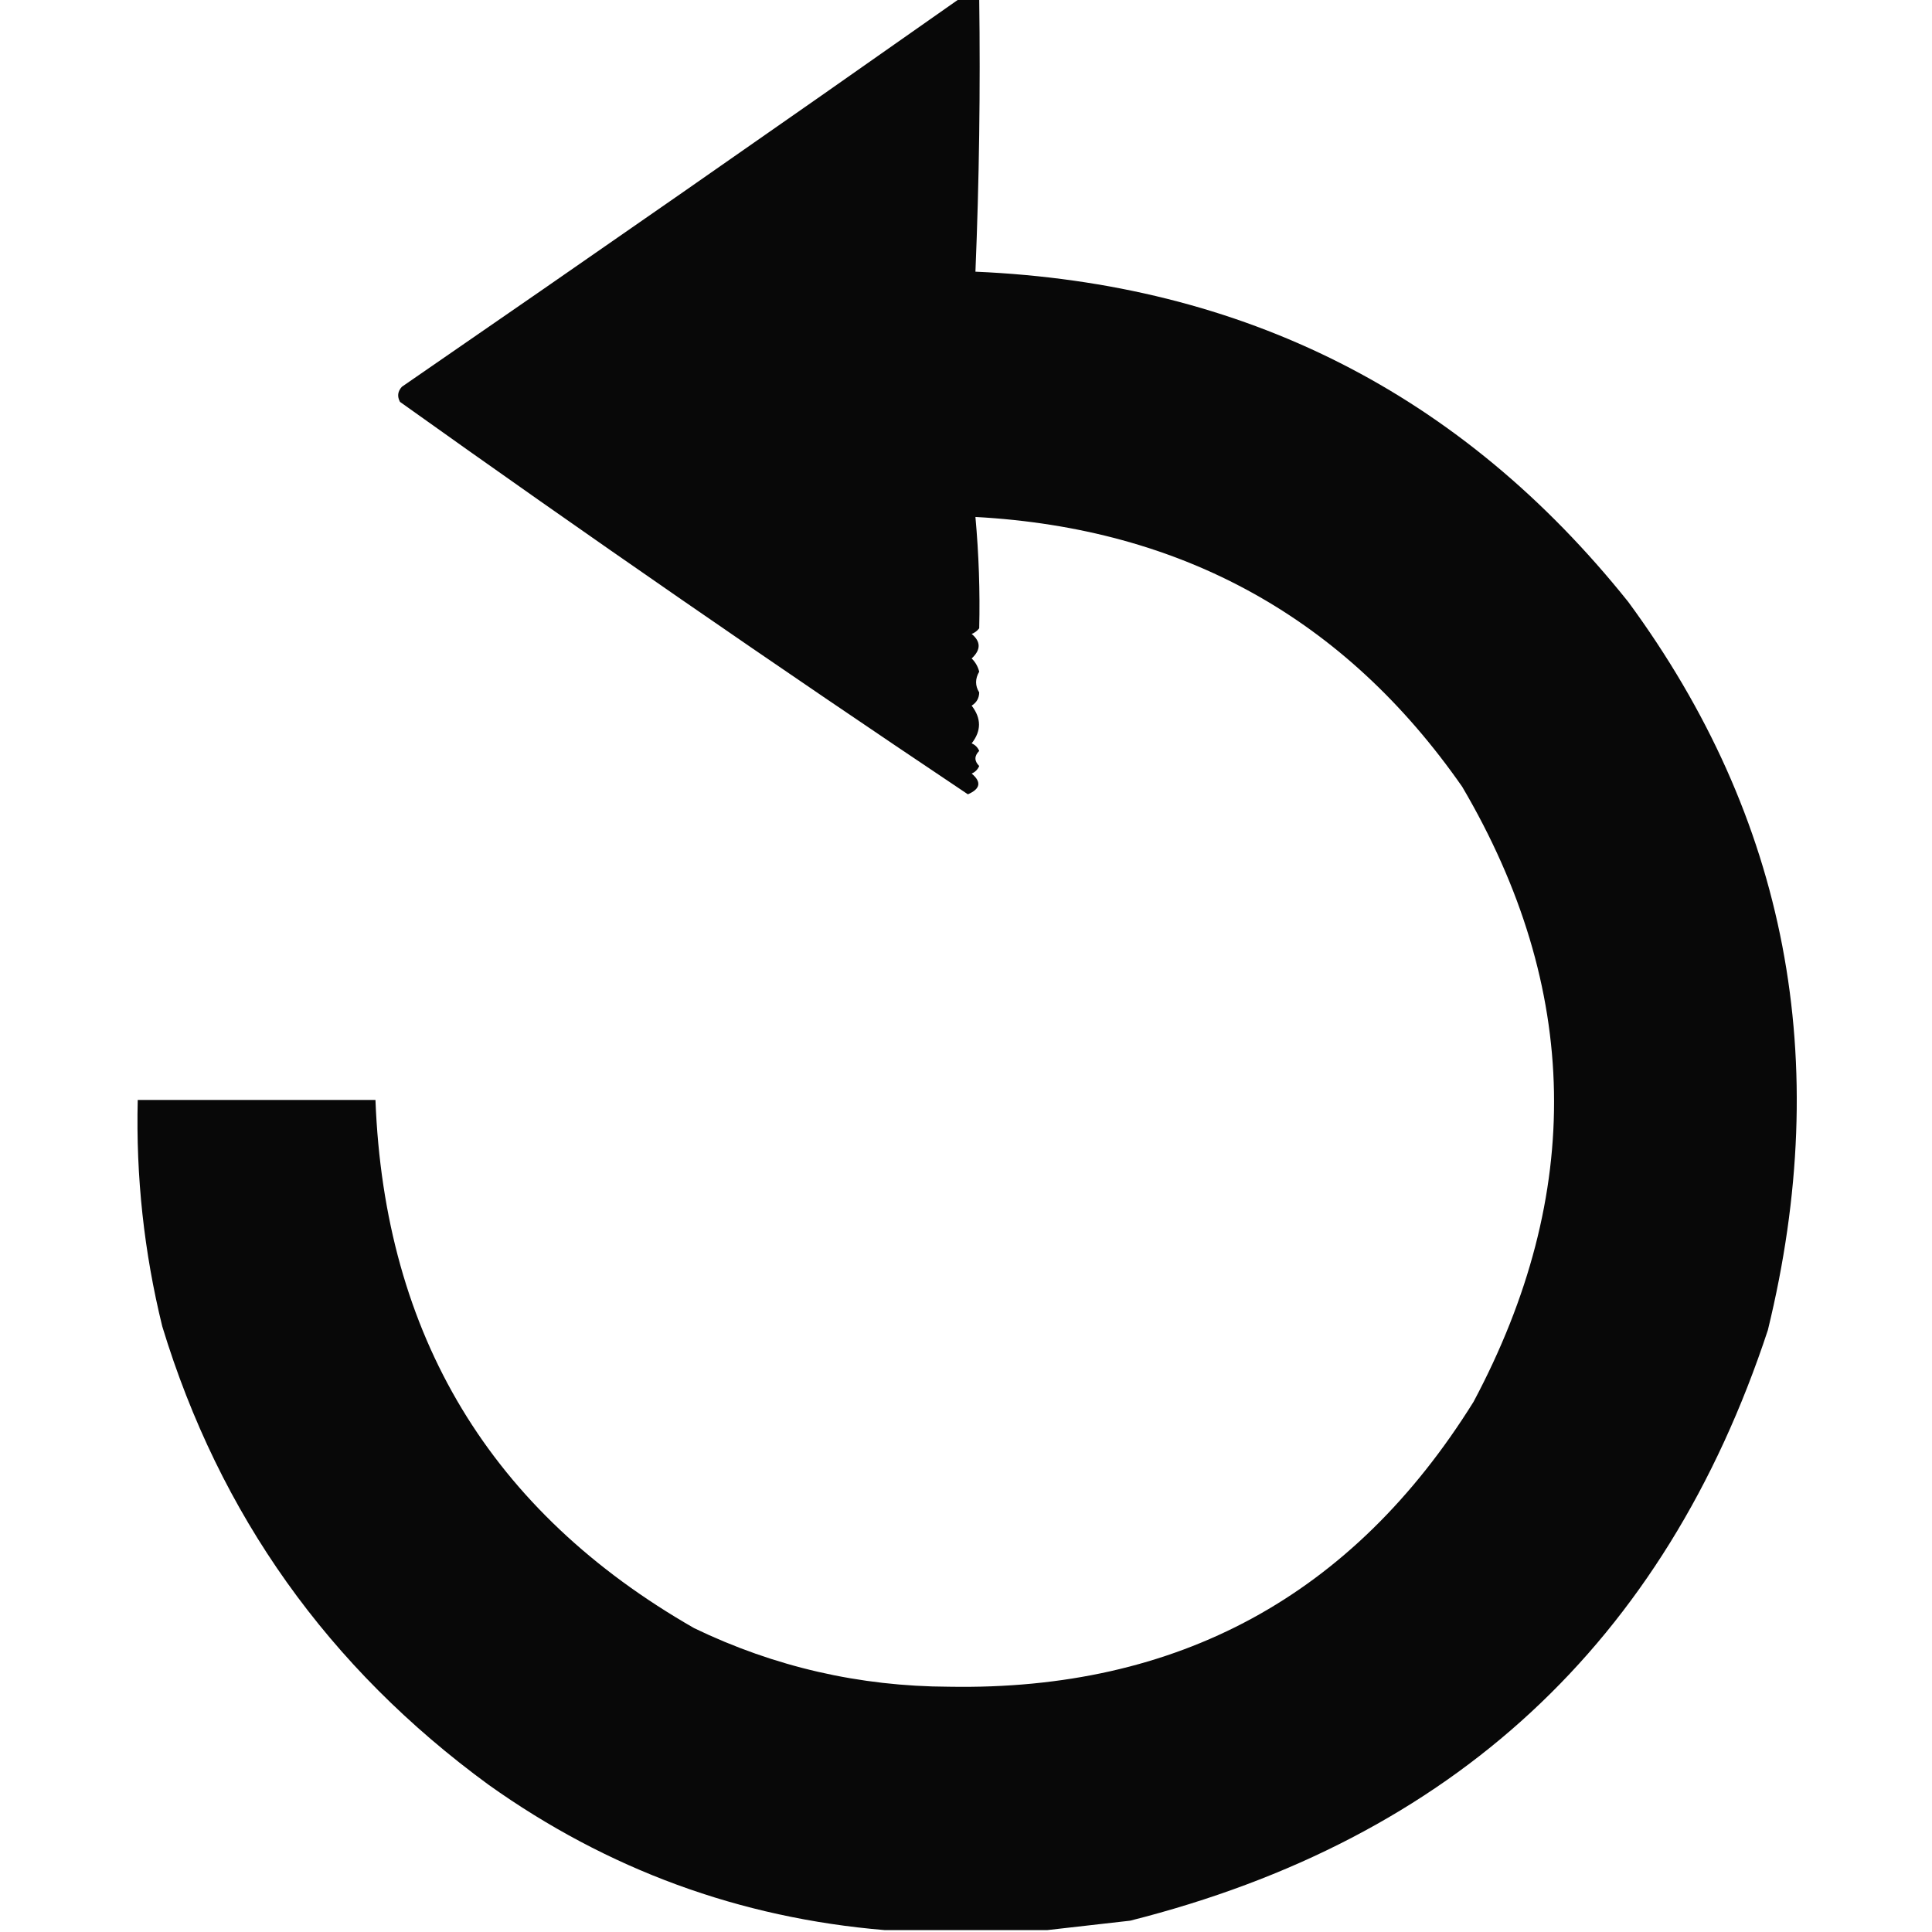 <?xml version="1.0" encoding="UTF-8"?>
<!DOCTYPE svg PUBLIC "-//W3C//DTD SVG 1.1//EN" "http://www.w3.org/Graphics/SVG/1.1/DTD/svg11.dtd">
<svg xmlns="http://www.w3.org/2000/svg" version="1.1" width="512px" height="512px" style="shape-rendering:geometricPrecision; text-rendering:geometricPrecision; image-rendering:optimizeQuality; fill-rule:evenodd; clip-rule:evenodd" xmlns:xlink="http://www.w3.org/1999/xlink">
<g><path style="opacity:0.966" fill="#000000" d="M 254.5,-0.5 C 256.167,-0.5 257.833,-0.5 259.5,-0.5C 259.828,23.741 259.494,47.908 258.5,72C 329.627,75.066 387.294,104.232 431.5,159.5C 473.609,216.762 485.942,281.095 468.5,352.5C 441.189,435.289 384.855,487.456 299.5,509C 292.019,509.858 284.686,510.692 277.5,511.5C 263.167,511.5 248.833,511.5 234.5,511.5C 196.033,508.294 161.033,495.46 129.5,473C 87.03,441.952 58.197,401.452 43,351.5C 38.165,331.821 35.998,311.821 36.5,291.5C 57.5,291.5 78.5,291.5 99.5,291.5C 101.884,353.967 130.051,400.634 184,431.5C 205.276,441.744 227.776,446.911 251.5,447C 312.151,448.07 358.484,422.904 390.5,371.5C 419.927,316.273 418.927,261.94 387.5,208.5C 356.361,163.819 313.361,139.986 258.5,137C 259.4,146.942 259.734,156.776 259.5,166.5C 258.975,167.192 258.308,167.692 257.5,168C 259.967,170.043 259.967,172.21 257.5,174.5C 258.489,175.468 259.156,176.635 259.5,178C 258.397,179.889 258.397,181.723 259.5,183.5C 259.471,185.029 258.804,186.196 257.5,187C 260.091,190.369 260.091,193.703 257.5,197C 258.428,197.388 259.095,198.055 259.5,199C 258.167,200.333 258.167,201.667 259.5,203C 259.095,203.945 258.428,204.612 257.5,205C 260.156,207.229 259.823,209.062 256.5,210.5C 205.294,176.228 155.128,141.561 106,106.5C 105.219,105.056 105.386,103.723 106.5,102.5C 156.409,68.135 205.743,33.802 254.5,-0.5 Z"/></g>
</svg>
